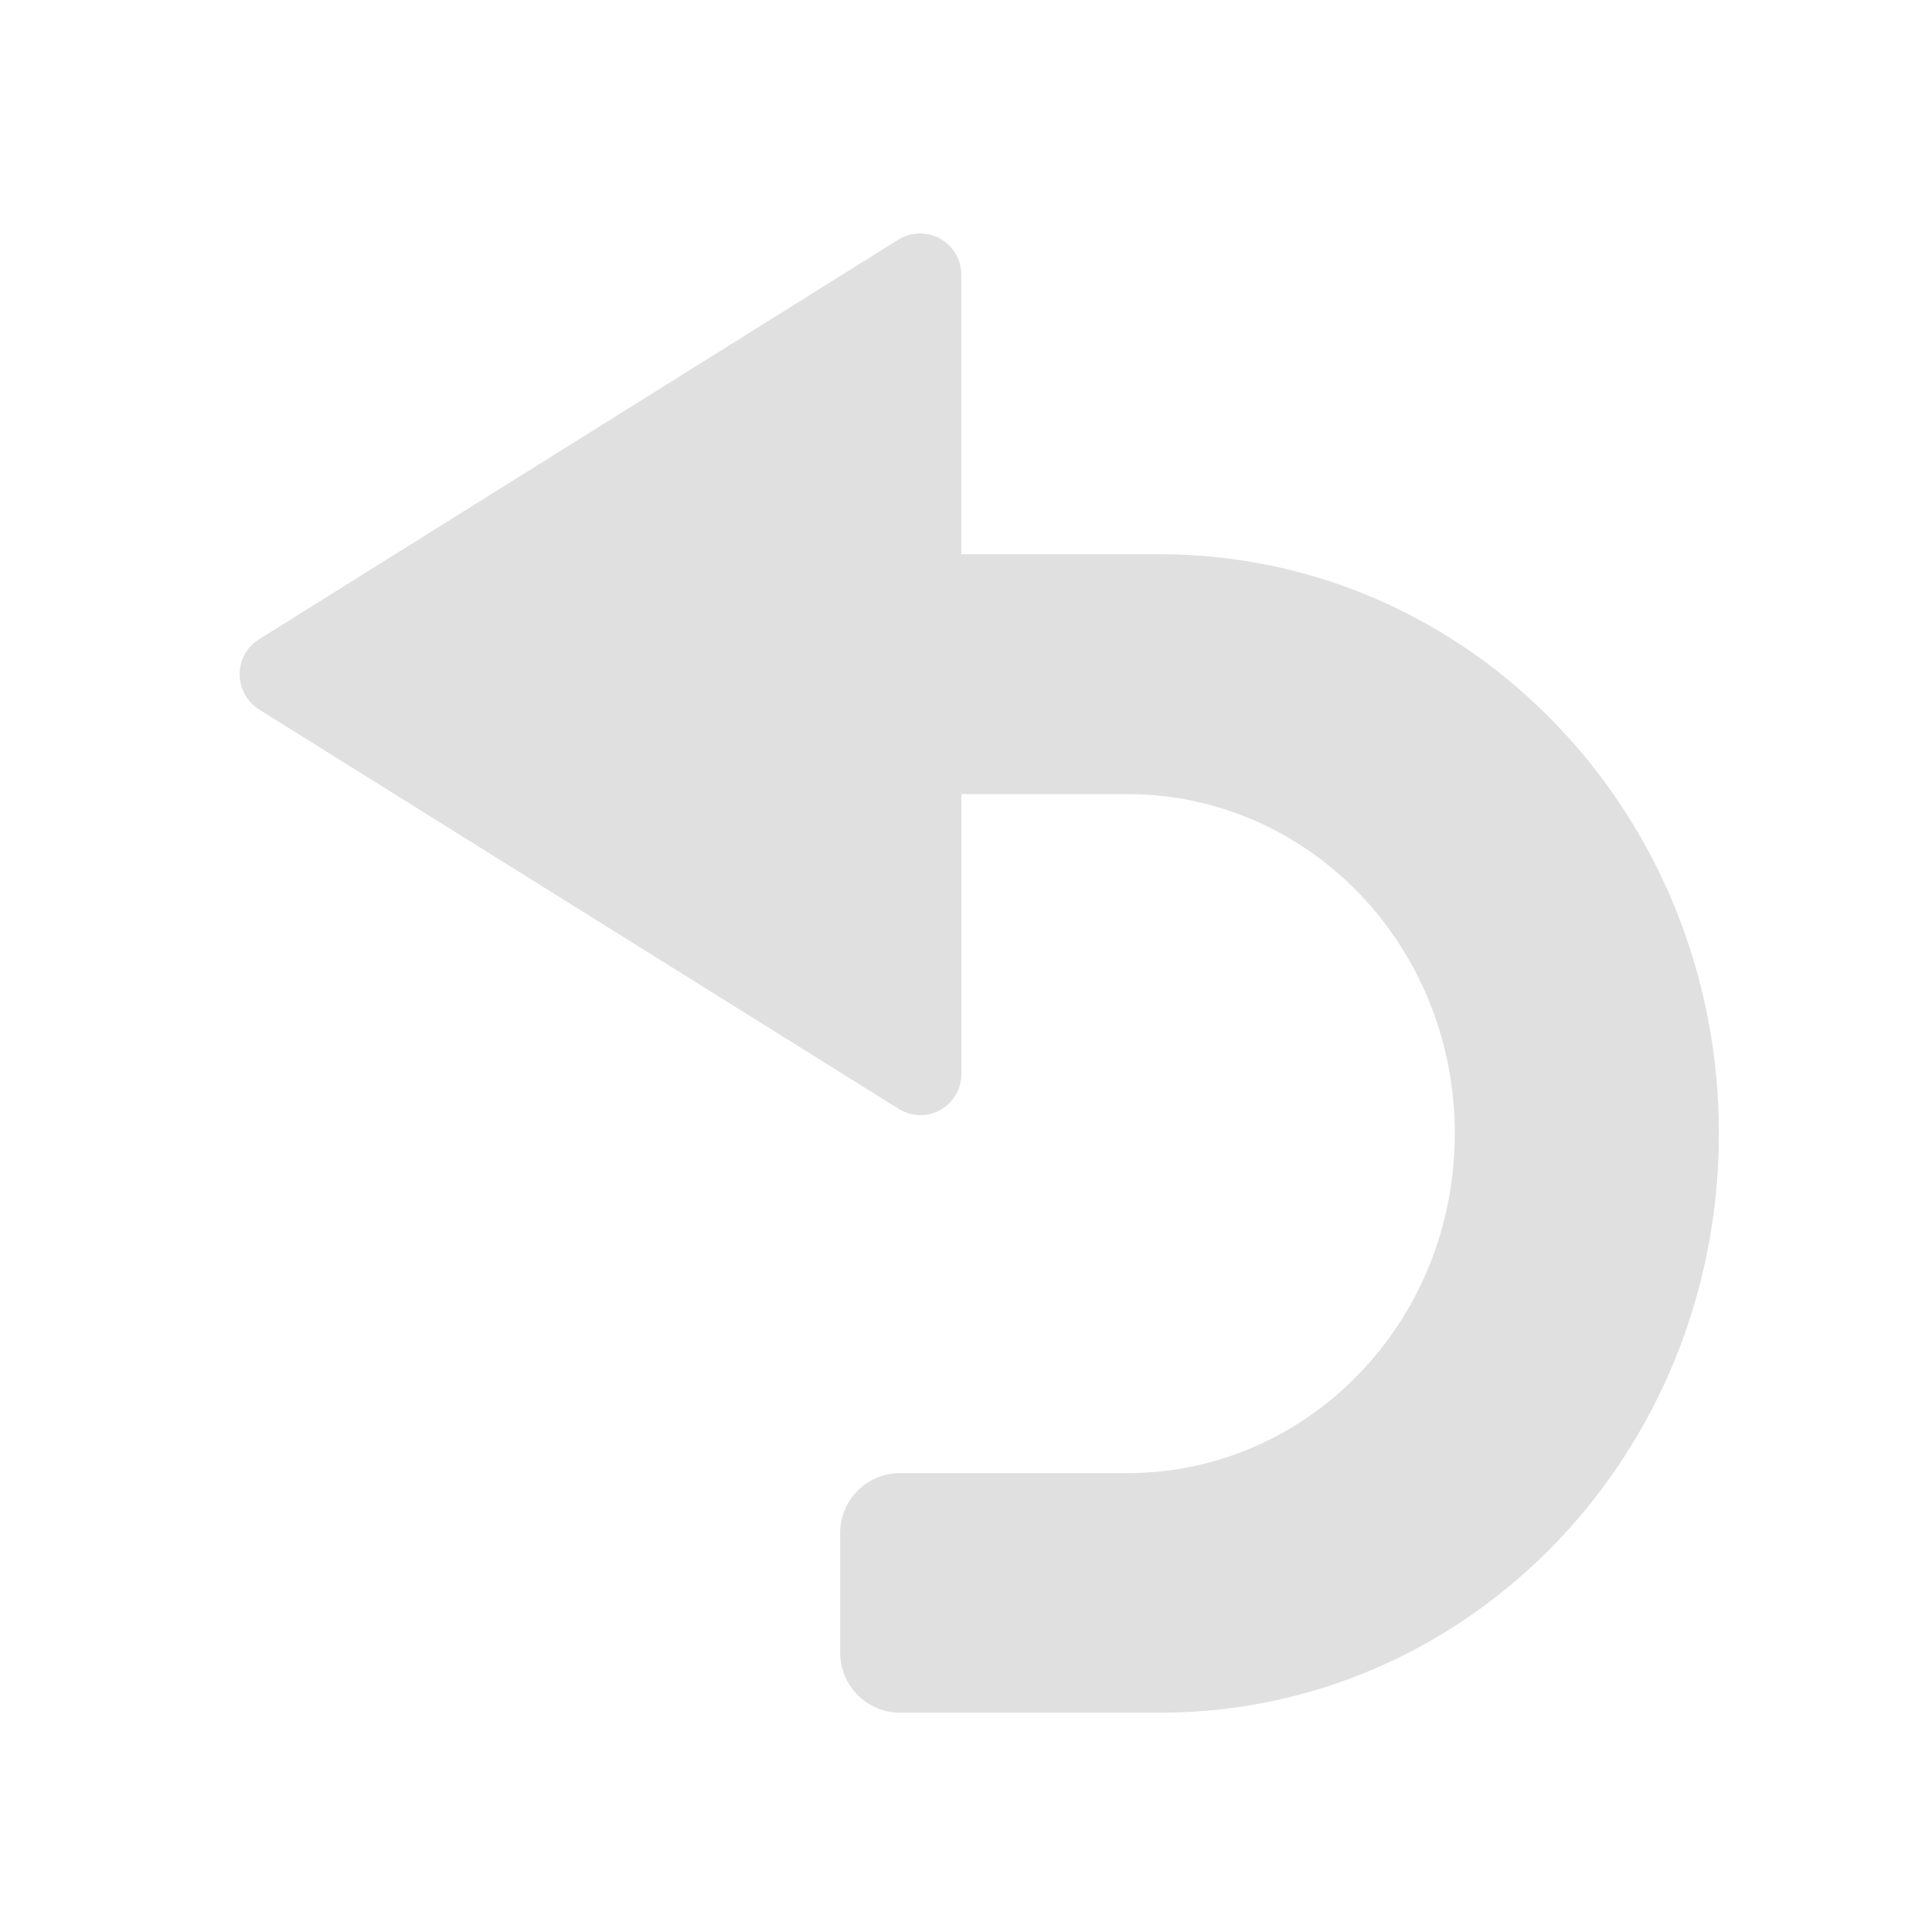 <svg height="16" viewBox="0 0 16 16" width="16" xmlns="http://www.w3.org/2000/svg"><path d="m7.621 1.934h.012c.184.008.328.156.328.34v2.316h1.645c2.562 0 4.629 2.141 4.629 4.797s-2.066 4.797-4.629 4.797h-2.152c-.273 0-.496-.223-.496-.496v-.992c0-.277.223-.496.496-.496h1.879c1.504 0 2.715-1.254 2.715-2.812 0-1.559-1.211-2.812-2.715-2.812h-1.371v2.316c0 .27-.293.434-.523.289l-5.293-3.305c-.215-.137-.215-.449 0-.582l5.293-3.309c.055-.035.117-.051.184-.051zm0 0" fill="#e0e0e0"/></svg>